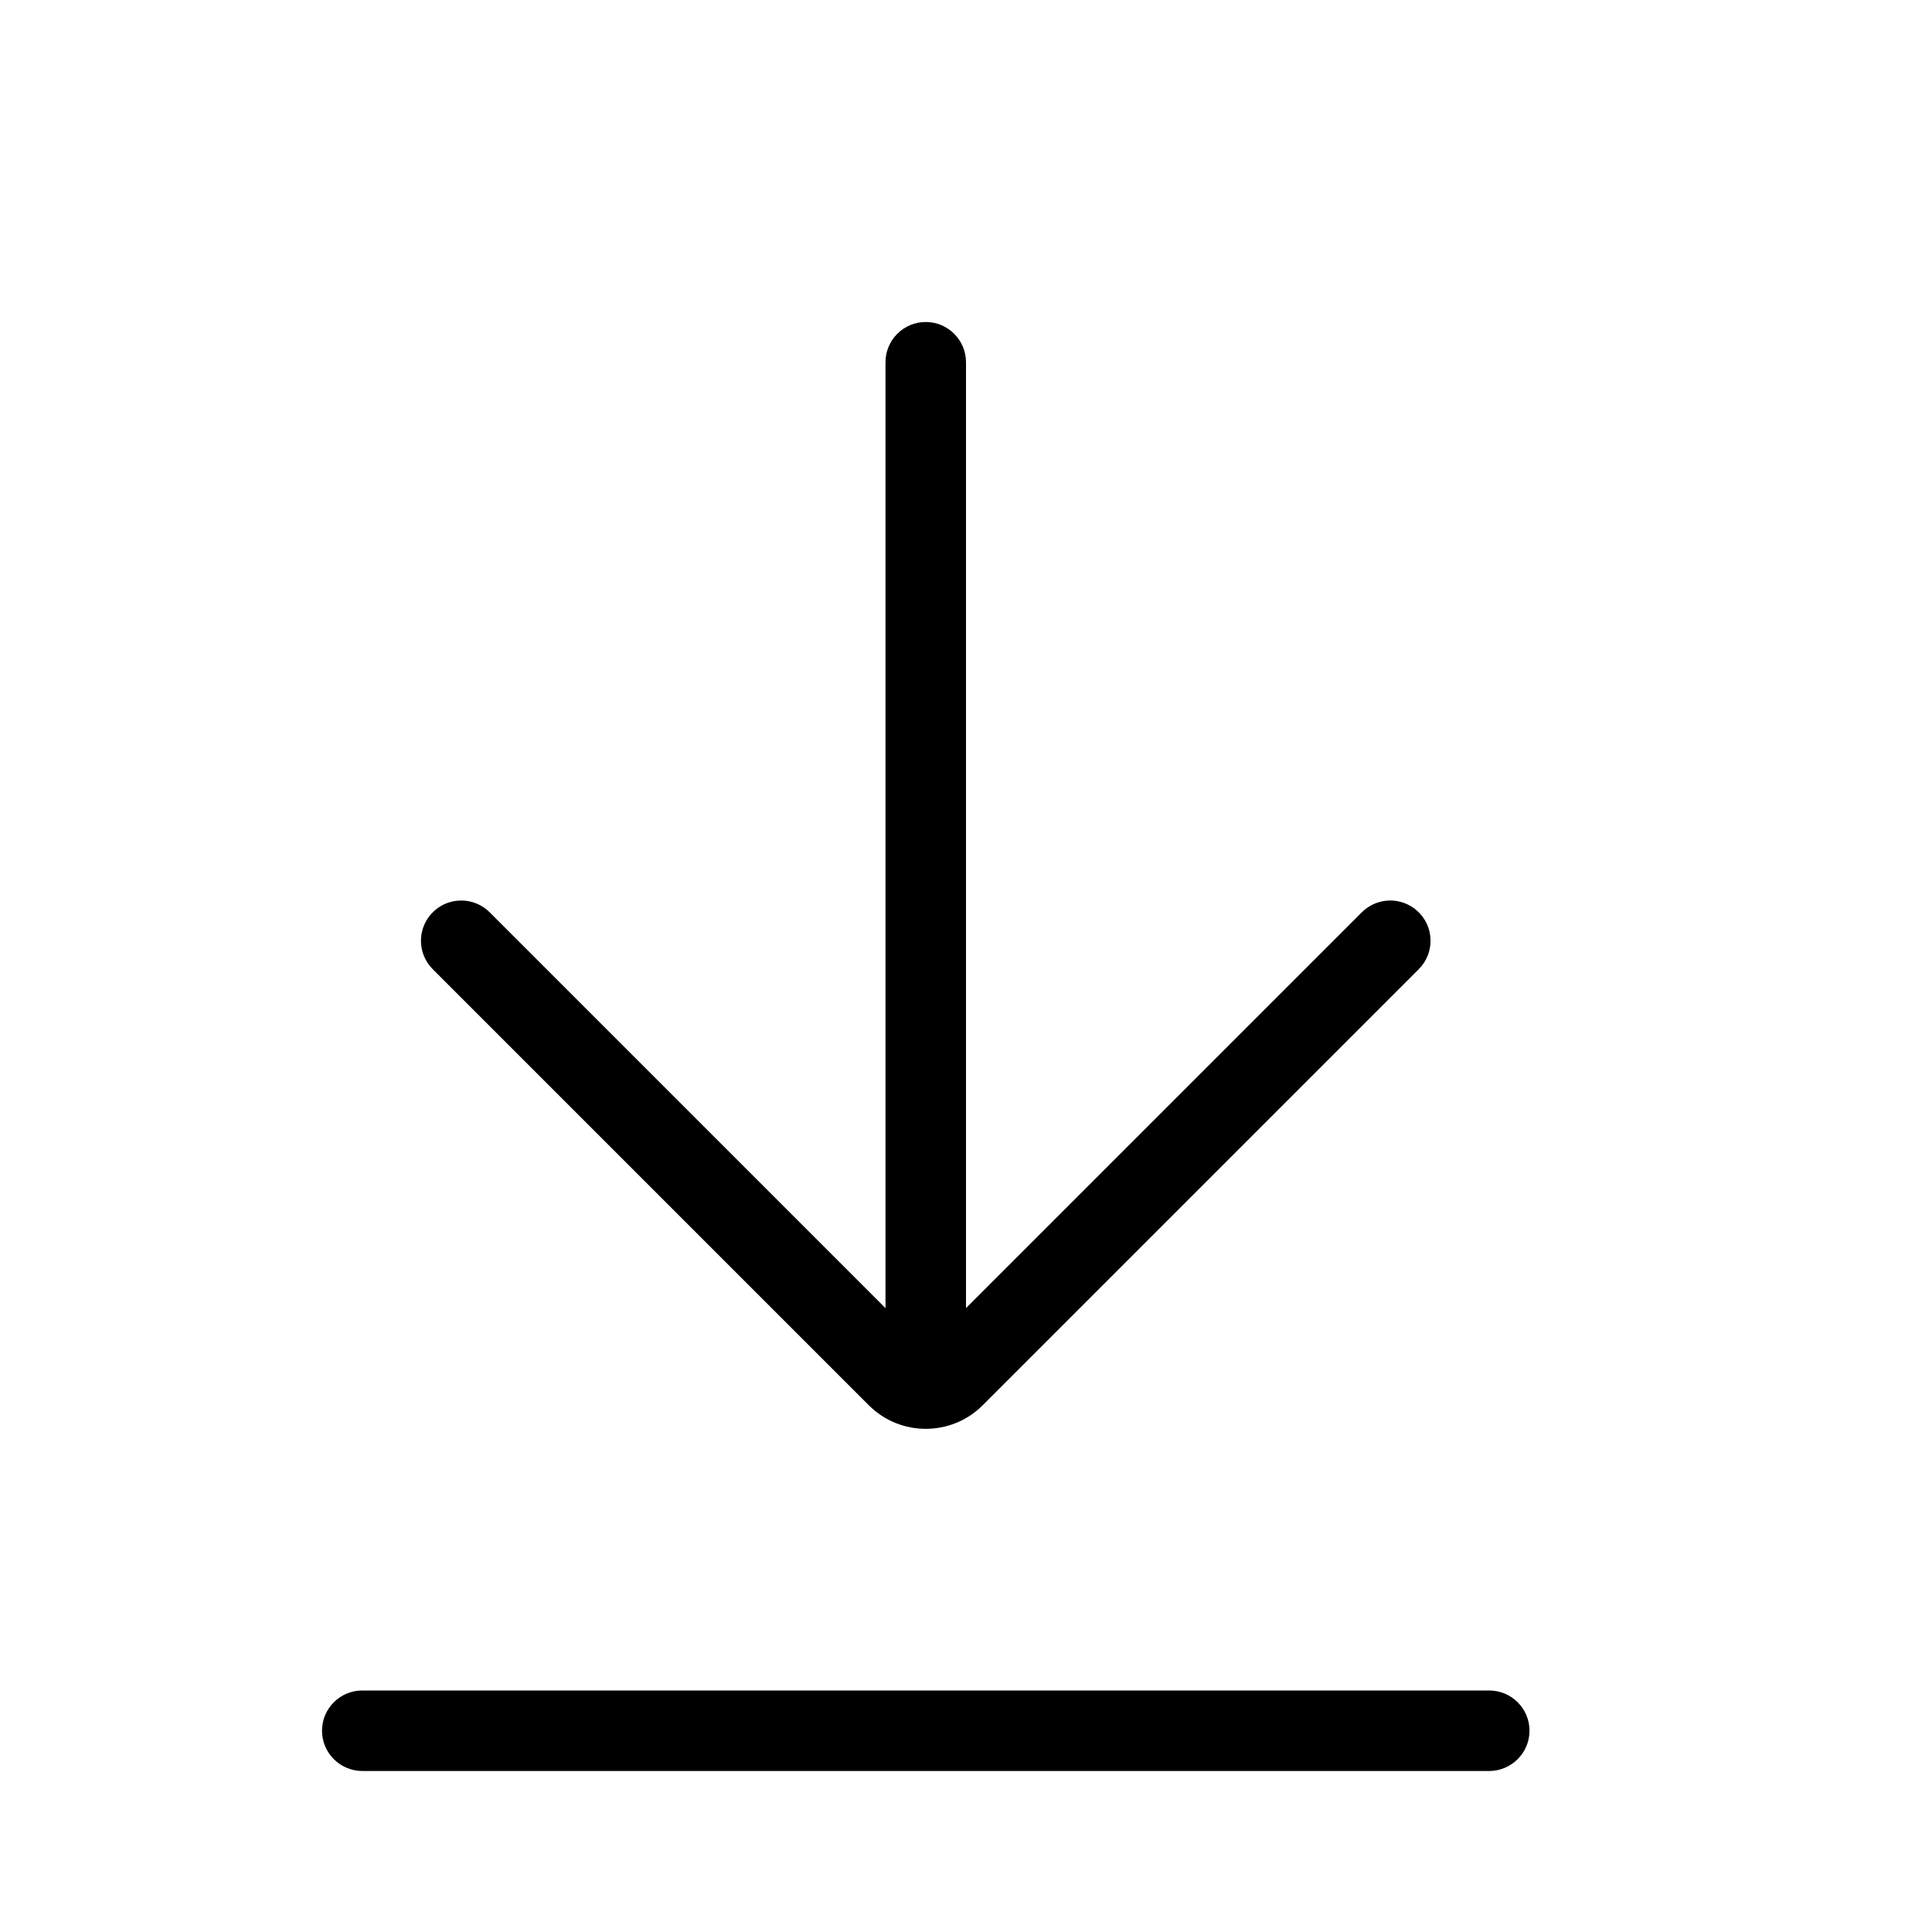 <svg width="24" height="24" viewBox="0 0 24 24" fill="none" xmlns="http://www.w3.org/2000/svg">
<path d="M11.5 4C11.776 4 12 4.224 12 4.5V16.25L16.917 11.333C17.104 11.146 17.404 11.137 17.602 11.312V11.312C17.818 11.503 17.828 11.836 17.624 12.04L12.207 17.457C11.817 17.847 11.183 17.847 10.793 17.457L5.376 12.04C5.172 11.836 5.182 11.503 5.398 11.312V11.312C5.596 11.137 5.896 11.146 6.083 11.333L11 16.25V4.5C11 4.224 11.224 4 11.5 4V4ZM4 21.5C4 21.224 4.224 21 4.5 21H18.5C18.776 21 19 21.224 19 21.5V21.5C19 21.776 18.774 22 18.498 22C12.434 22 10.566 22 4.502 22C4.226 22 4 21.776 4 21.5V21.5Z" fill="black"/>
</svg>
